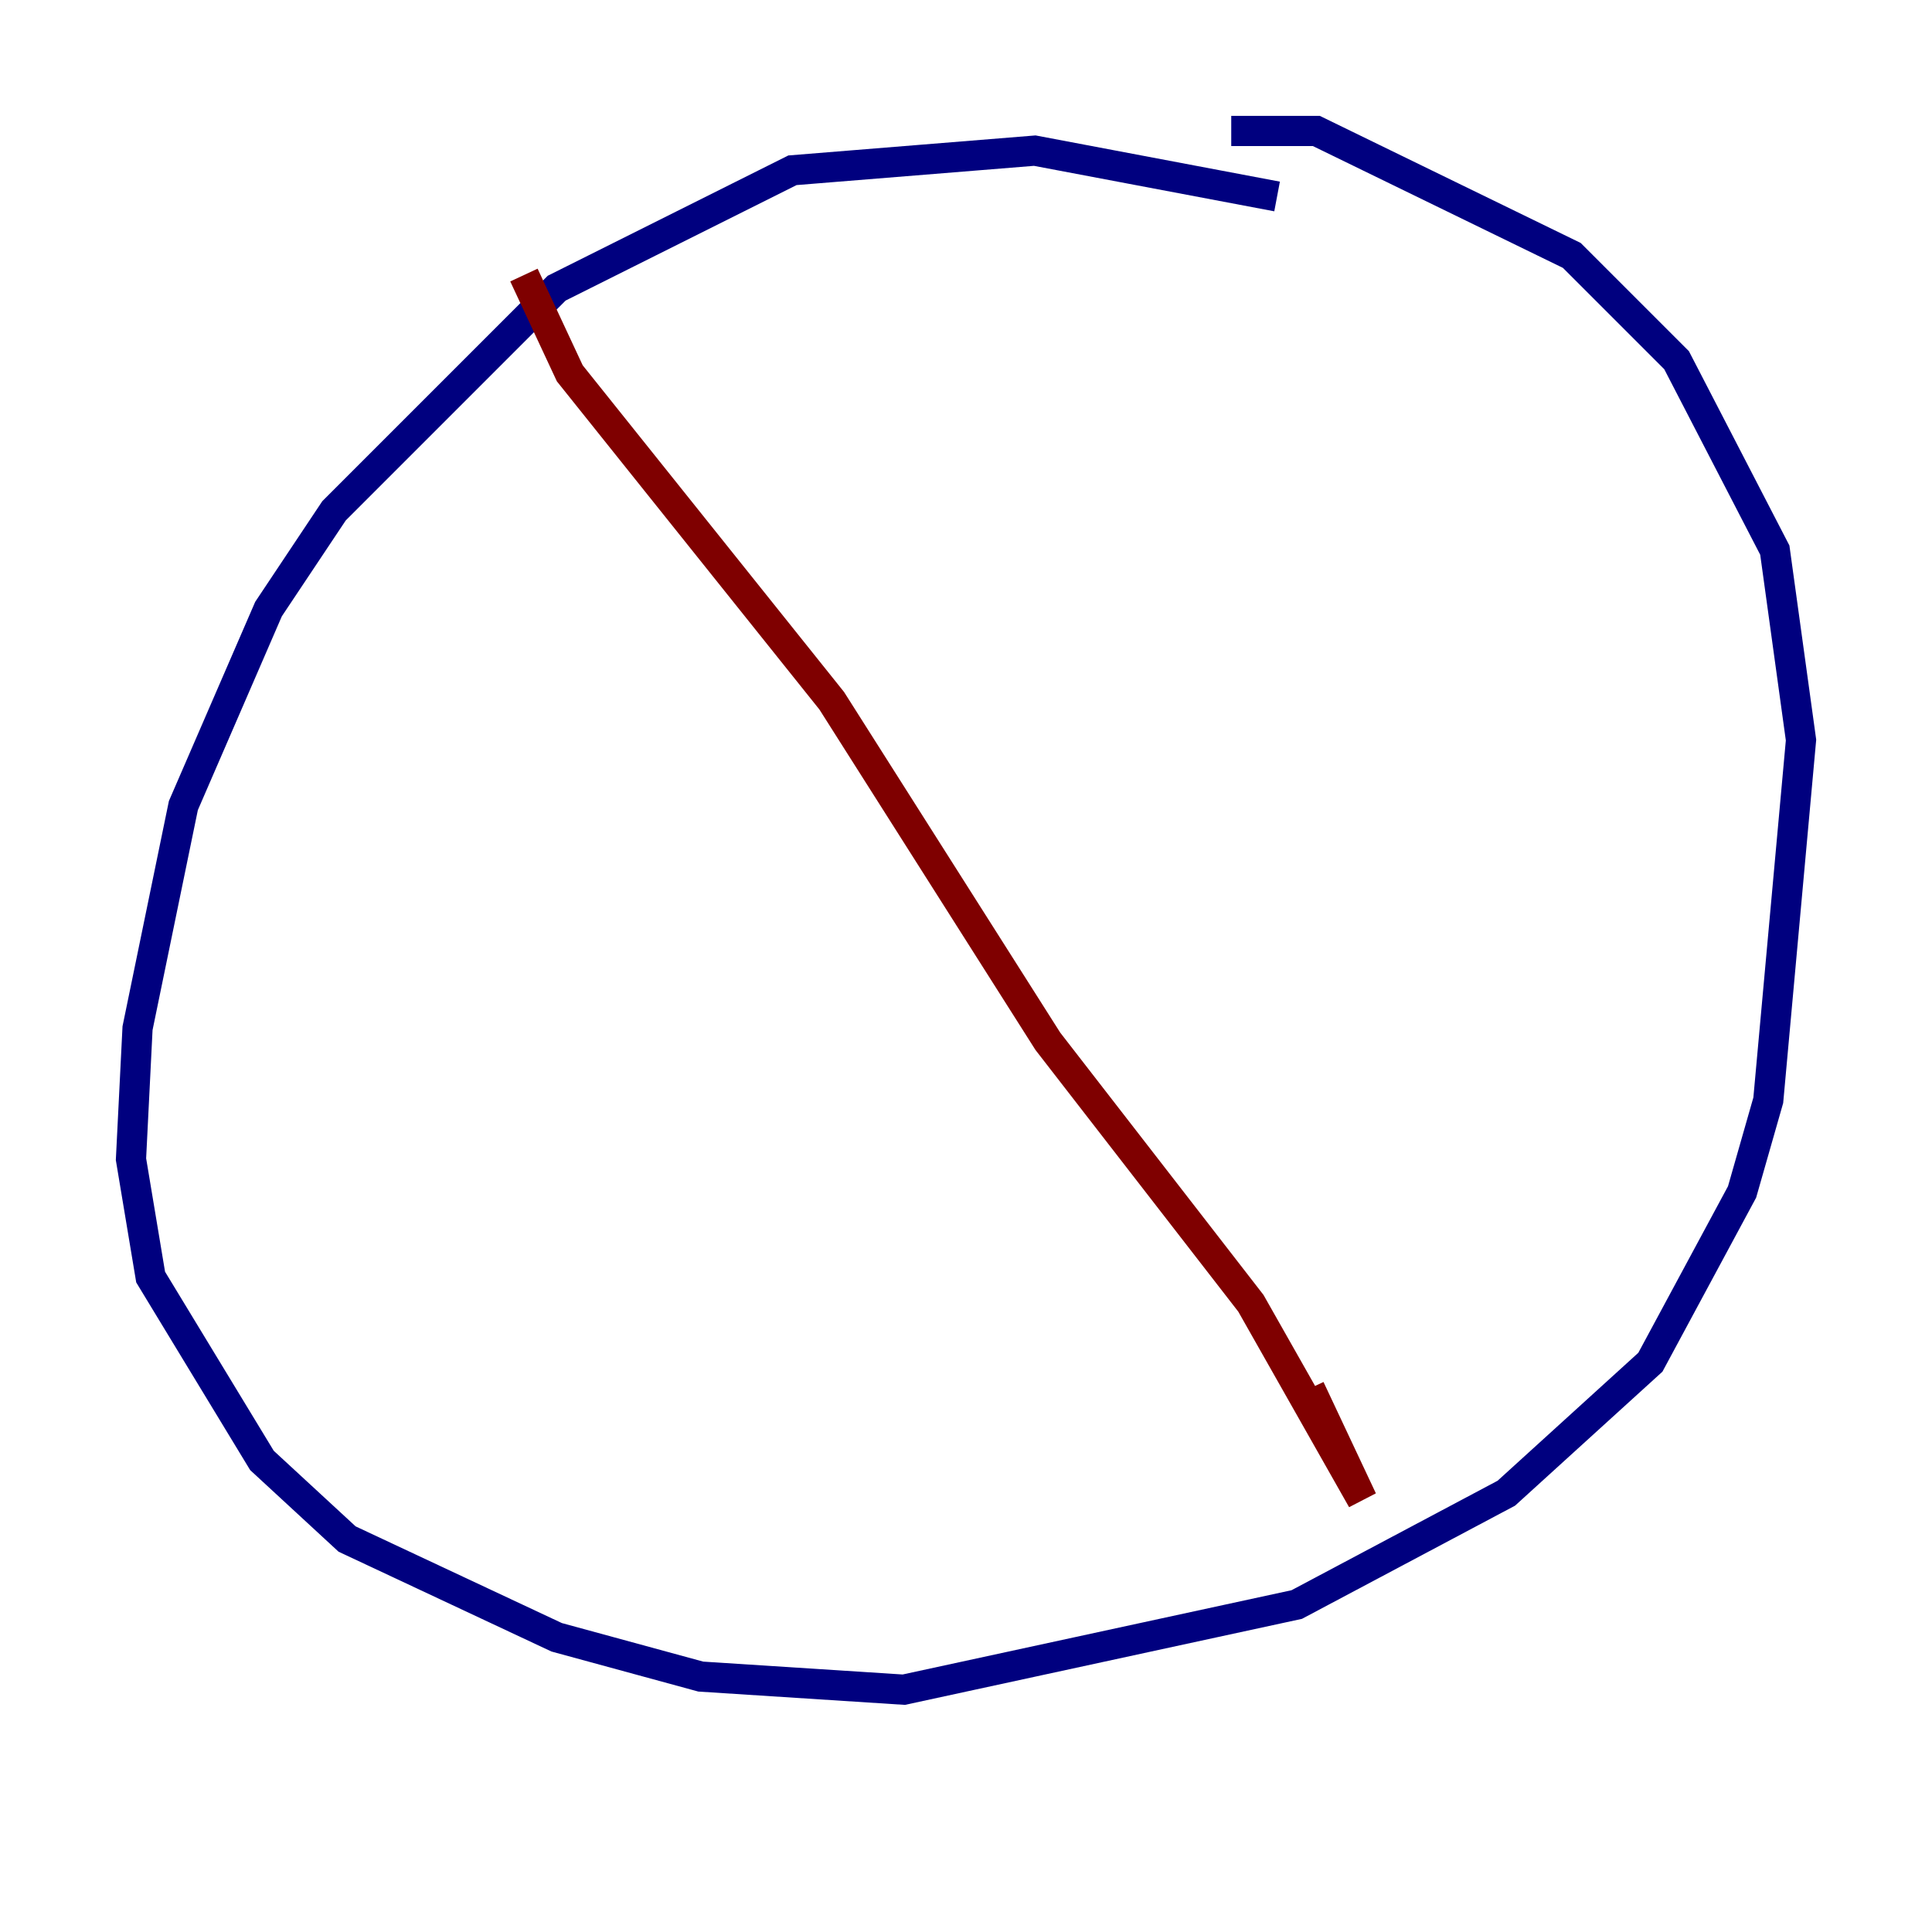 <?xml version="1.0" encoding="utf-8" ?>
<svg baseProfile="tiny" height="128" version="1.2" viewBox="0,0,128,128" width="128" xmlns="http://www.w3.org/2000/svg" xmlns:ev="http://www.w3.org/2001/xml-events" xmlns:xlink="http://www.w3.org/1999/xlink"><defs /><polyline fill="none" points="84.61,13.017 68.556,9.98 52.502,11.281 36.881,19.091 22.129,33.844 17.79,40.352 12.149,53.37 9.112,68.122 8.678,76.8 9.98,84.61 17.356,96.759 22.997,101.966 36.881,108.475 46.427,111.078 59.878,111.946 85.912,106.305 99.797,98.929 109.342,90.251 115.417,78.969 117.153,72.895 119.322,49.031 117.586,36.447 111.078,23.864 104.136,16.922 87.214,8.678 81.573,8.678" stroke="#00007f" stroke-width="2" /><polyline fill="none" points="34.712,18.224 37.749,24.732 55.105,46.427 69.424,68.99 82.875,86.346 90.251,99.363 86.78,91.986" stroke="#7f0000" stroke-width="2" /></svg>